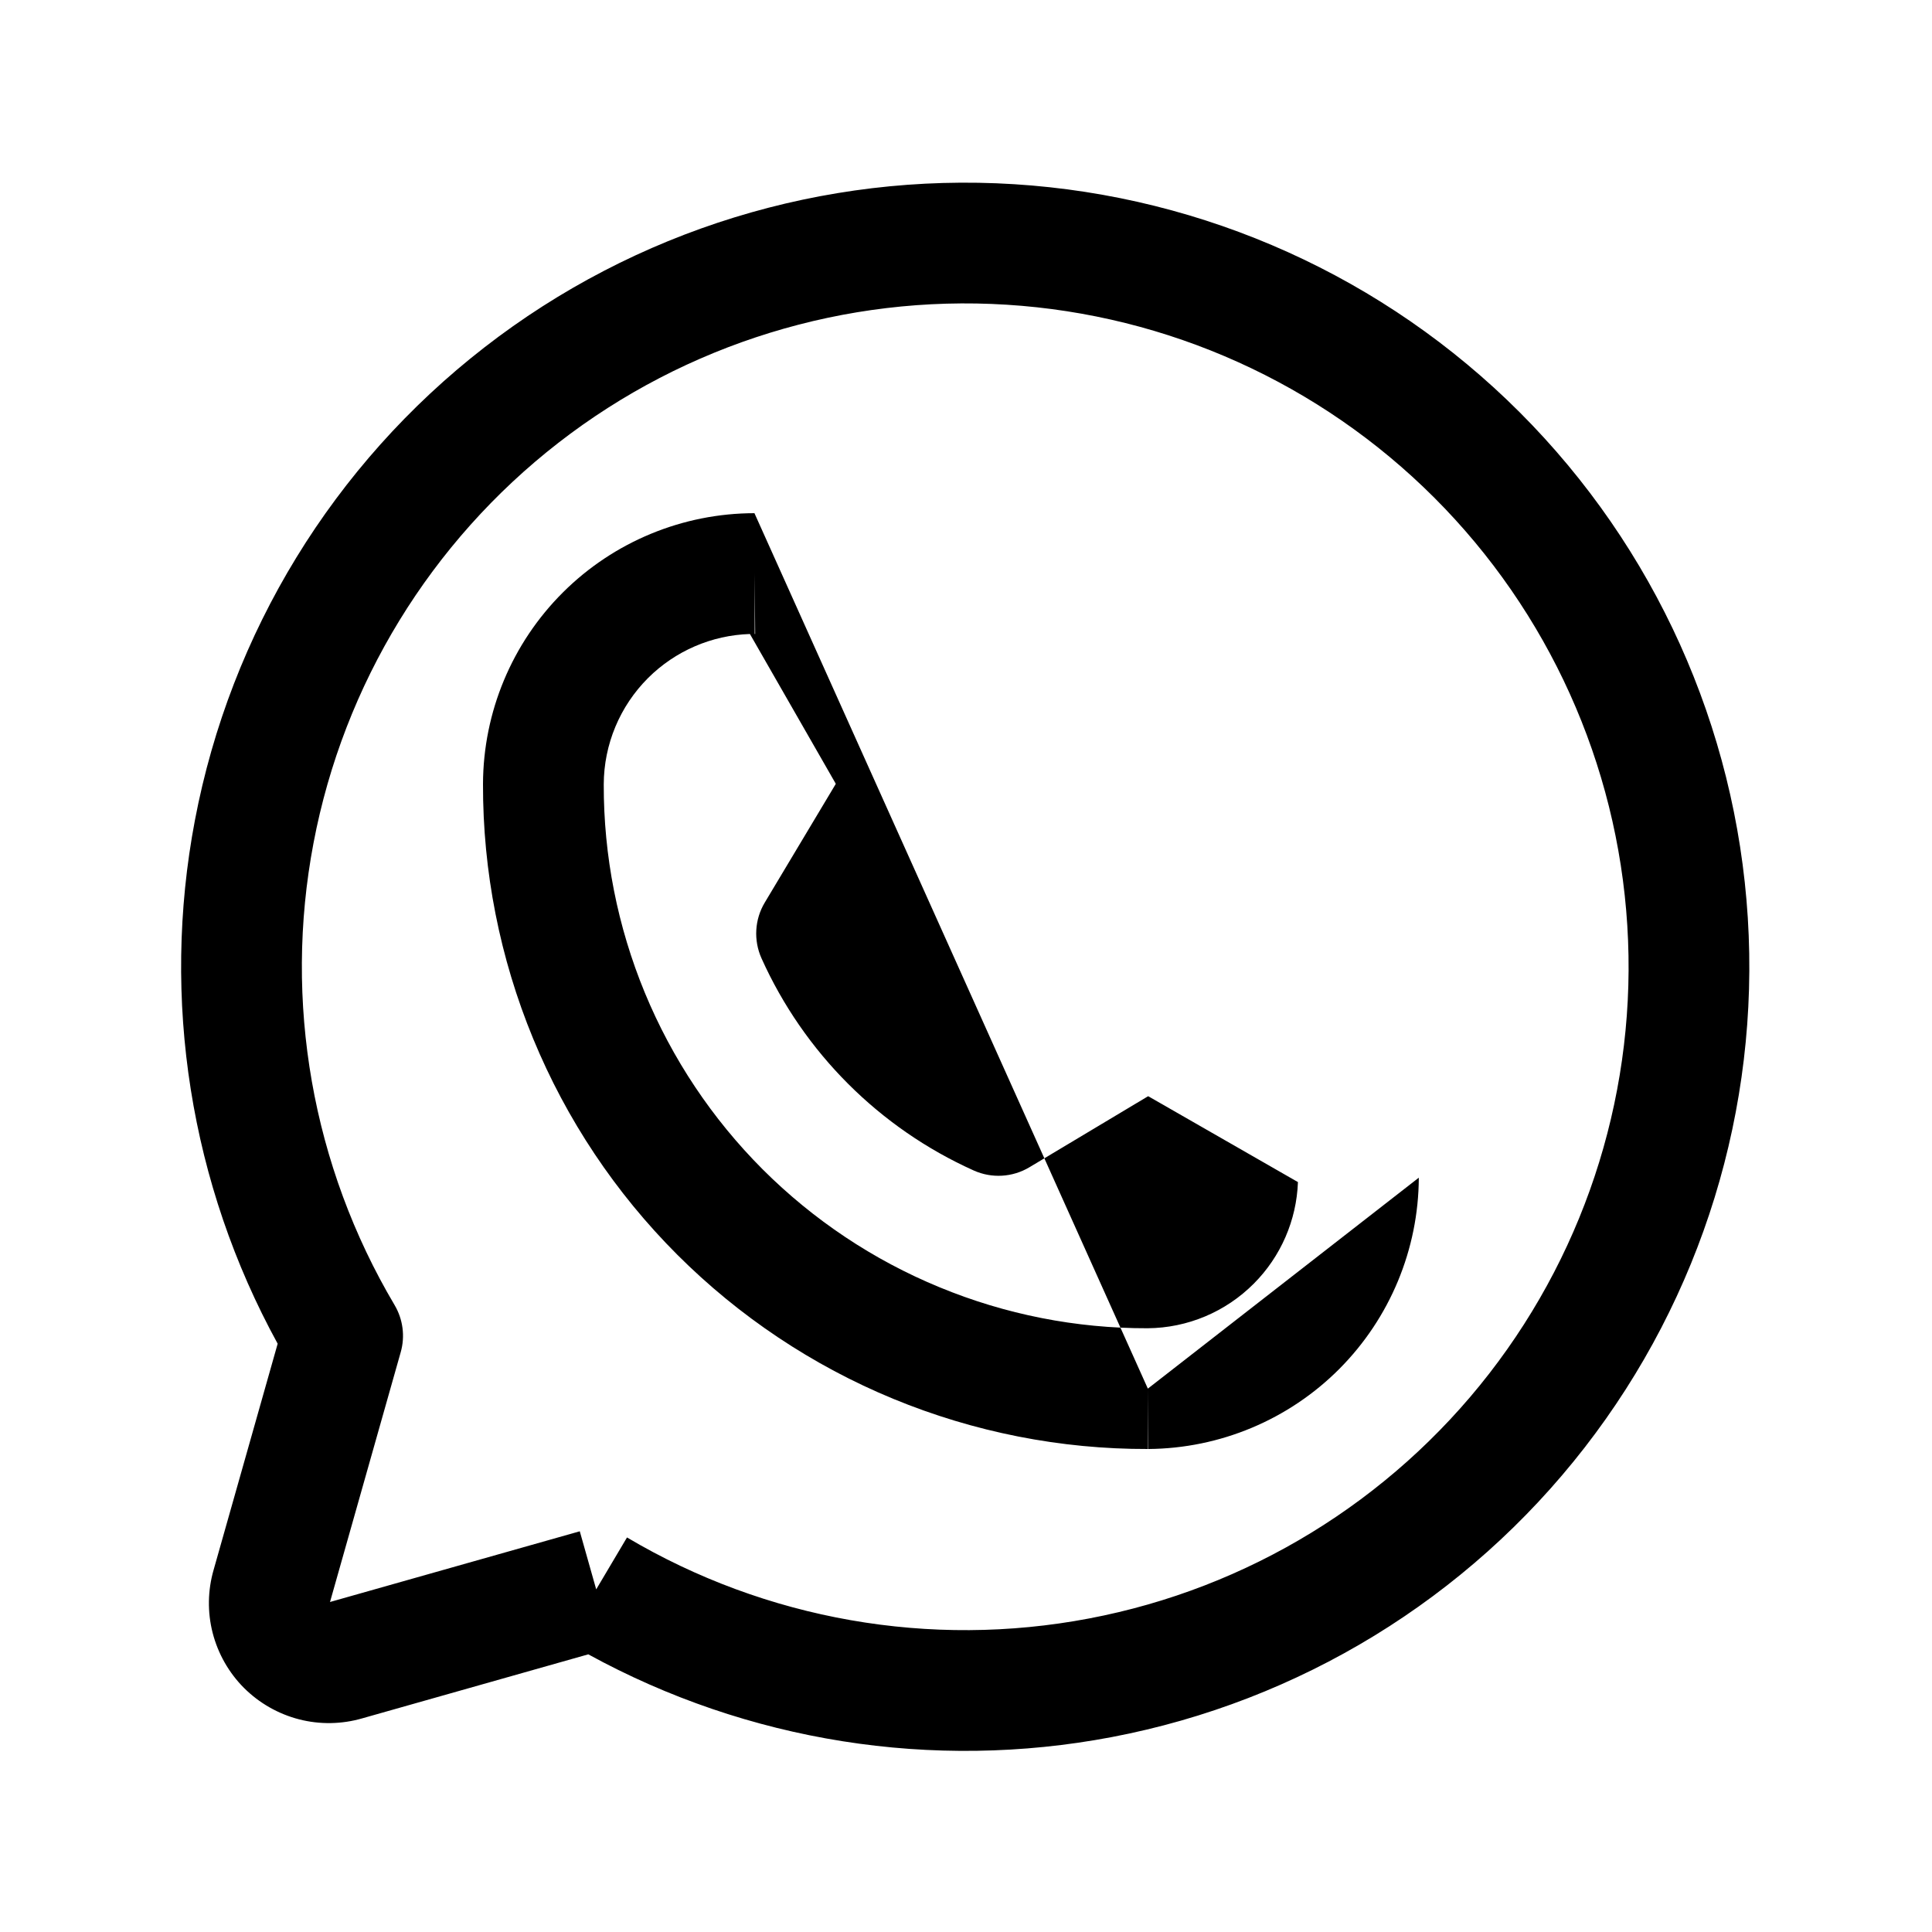 <svg xmlns="http://www.w3.org/2000/svg" width="32" height="32" fill="none" viewBox="0 0 32 32"><path fill="#000" fill-rule="evenodd" d="M16.674 5.047C14.003 4.879 11.363 5.693 9.249 7.334C7.135 8.976 5.692 11.332 5.193 13.962C4.693 16.591 5.171 19.313 6.535 21.615C6.675 21.851 6.712 22.134 6.637 22.397L5.466 26.534L9.603 25.363L9.875 26.325L10.385 25.465C12.687 26.829 15.409 27.307 18.038 26.807C20.668 26.308 23.024 24.865 24.666 22.751C26.307 20.637 27.121 17.997 26.953 15.326C26.786 12.654 25.649 10.136 23.756 8.243C21.864 6.351 19.346 5.214 16.674 5.047ZM9.744 27.401C12.383 28.848 15.447 29.335 18.412 28.772C21.52 28.181 24.305 26.477 26.245 23.978C28.186 21.479 29.147 18.358 28.949 15.2C28.751 12.043 27.408 9.066 25.171 6.829C22.934 4.592 19.957 3.249 16.799 3.051C13.642 2.853 10.521 3.814 8.022 5.755C5.523 7.695 3.818 10.48 3.228 13.588C2.665 16.553 3.152 19.617 4.599 22.256L3.539 25.999C3.44 26.34 3.434 26.701 3.522 27.045C3.611 27.39 3.79 27.706 4.042 27.958C4.295 28.21 4.61 28.389 4.955 28.478C5.299 28.566 5.66 28.56 6.001 28.461L9.744 27.401Z" clip-rule="evenodd"/><path fill="#000" fill-rule="evenodd" d="M12.5 10.5C12.503 10.5 12.505 10.5 12.508 10.5L12.5 9.5L12.5 10.5ZM12.421 10.501C11.788 10.521 11.185 10.781 10.735 11.229C10.267 11.696 10.002 12.329 10 12.991C9.997 14.174 10.228 15.347 10.68 16.442C11.132 17.536 11.795 18.53 12.632 19.368C13.47 20.205 14.464 20.869 15.559 21.32C16.652 21.772 17.824 22.003 19.008 22C19.669 21.995 20.301 21.729 20.767 21.261C21.215 20.812 21.475 20.211 21.498 19.579L19.022 18.159C19.021 18.158 19.019 18.158 19.017 18.158C19.015 18.158 19.013 18.159 19.011 18.16C19.011 18.16 19.011 18.16 19.011 18.16L17.051 19.333C16.771 19.501 16.426 19.521 16.128 19.387C14.566 18.685 13.315 17.434 12.613 15.873C12.479 15.574 12.499 15.229 12.667 14.949L13.84 12.989C13.84 12.989 13.84 12.989 13.84 12.989C13.841 12.988 13.842 12.985 13.842 12.983C13.842 12.981 13.842 12.979 13.841 12.978L12.421 10.501ZM19.012 23L19.015 24C17.567 24.004 16.134 23.721 14.795 23.169C13.457 22.617 12.242 21.805 11.218 20.782C10.194 19.758 9.383 18.543 8.831 17.204C8.279 15.867 7.996 14.432 8 12.985L8 12.984C8.004 11.793 8.48 10.653 9.324 9.812C10.166 8.973 11.307 8.501 12.496 8.5M19.012 23L19.02 24C20.208 23.991 21.345 23.515 22.184 22.673C23.022 21.831 23.495 20.693 23.5 19.506" clip-rule="evenodd"/></svg>